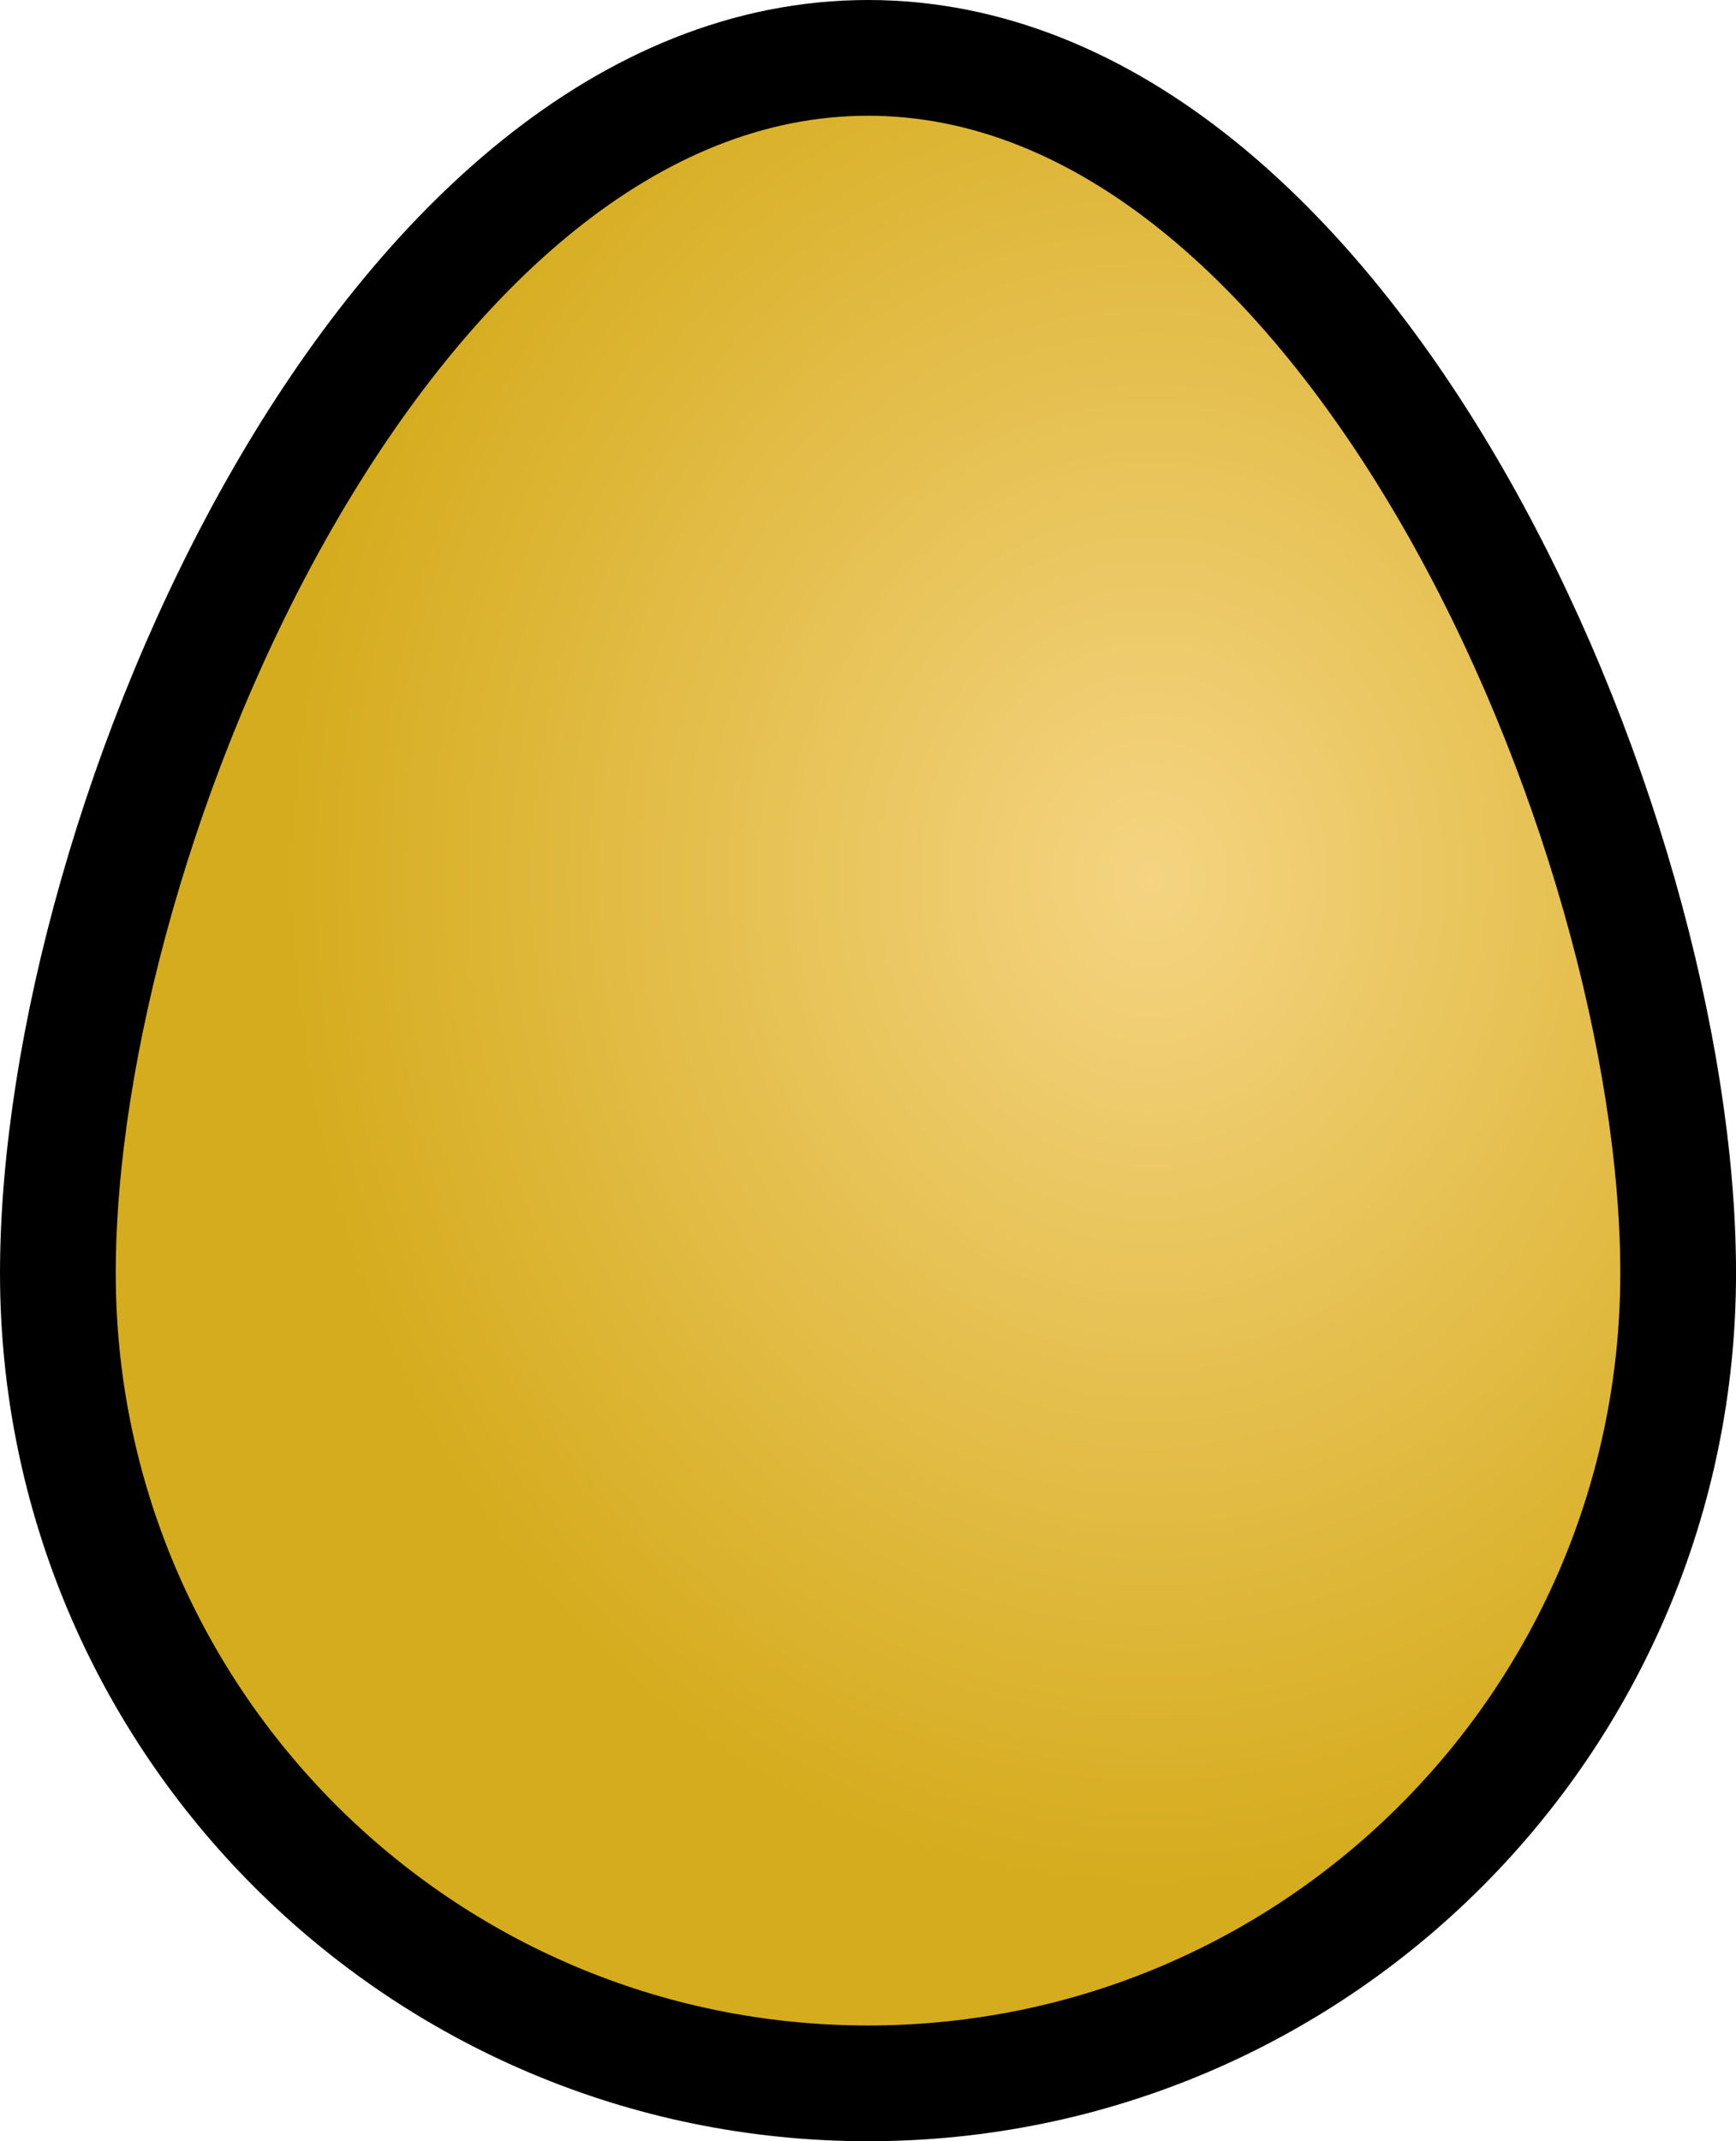 <?xml version="1.0" encoding="UTF-8" standalone="no"?>
<!-- Created with Inkscape (http://www.inkscape.org/) -->

<svg
   width="150"
   height="185"
   viewBox="0 0 39.687 48.948"
   version="1.1"
   id="svg1"
   inkscape:version="1.4.2 (ebf0e94, 2025-05-08)"
   sodipodi:docname="egg.svg"
   xmlns:inkscape="http://www.inkscape.org/namespaces/inkscape"
   xmlns:sodipodi="http://sodipodi.sourceforge.net/DTD/sodipodi-0.dtd"
   xmlns:xlink="http://www.w3.org/1999/xlink"
   xmlns="http://www.w3.org/2000/svg"
   xmlns:svg="http://www.w3.org/2000/svg">
  <sodipodi:namedview
     id="namedview1"
     pagecolor="#505050"
     bordercolor="#eeeeee"
     borderopacity="1"
     inkscape:showpageshadow="0"
     inkscape:pageopacity="0"
     inkscape:pagecheckerboard="0"
     inkscape:deskcolor="#505050"
     inkscape:document-units="px"
     inkscape:zoom="3.2323952"
     inkscape:cx="71.464034"
     inkscape:cy="79.352921"
     inkscape:window-width="1706"
     inkscape:window-height="922"
     inkscape:window-x="0"
     inkscape:window-y="0"
     inkscape:window-maximized="1"
     inkscape:current-layer="layer1" />
  <defs
     id="defs1">
    <linearGradient
       id="linearGradient1"
       inkscape:collect="always">
      <stop
         style="stop-color:#f5d482;stop-opacity:1;"
         offset="0"
         id="stop1" />
      <stop
         style="stop-color:#d5ac1d;stop-opacity:1;"
         offset="1"
         id="stop2" />
    </linearGradient>
    <radialGradient
       inkscape:collect="always"
       xlink:href="#linearGradient1"
       id="radialGradient2"
       cx="26.31"
       cy="18.24"
       fx="26.31"
       fy="18.24"
       r="19.844"
       gradientTransform="matrix(1,0,0,1.167,0,-1.213)"
       gradientUnits="userSpaceOnUse" />
  </defs>
  <g
     inkscape:label="Layer 1"
     inkscape:groupmode="layer"
     id="layer1">
    <path
       id="path1"
       style="fill:url(#radialGradient2);stroke:#000000;stroke-width:2.646;stroke-dasharray:none"
       d="m 38.365,29.104 c 0,10.229 -8.292,18.521 -18.521,18.521 -10.229,0 -18.521,-8.292 -18.521,-18.521 0,-10.229 7.555,-27.781 18.521,-27.781 10.965,0 18.521,17.552 18.521,27.781 z"
       sodipodi:nodetypes="ssszs" />
  </g>
</svg>
